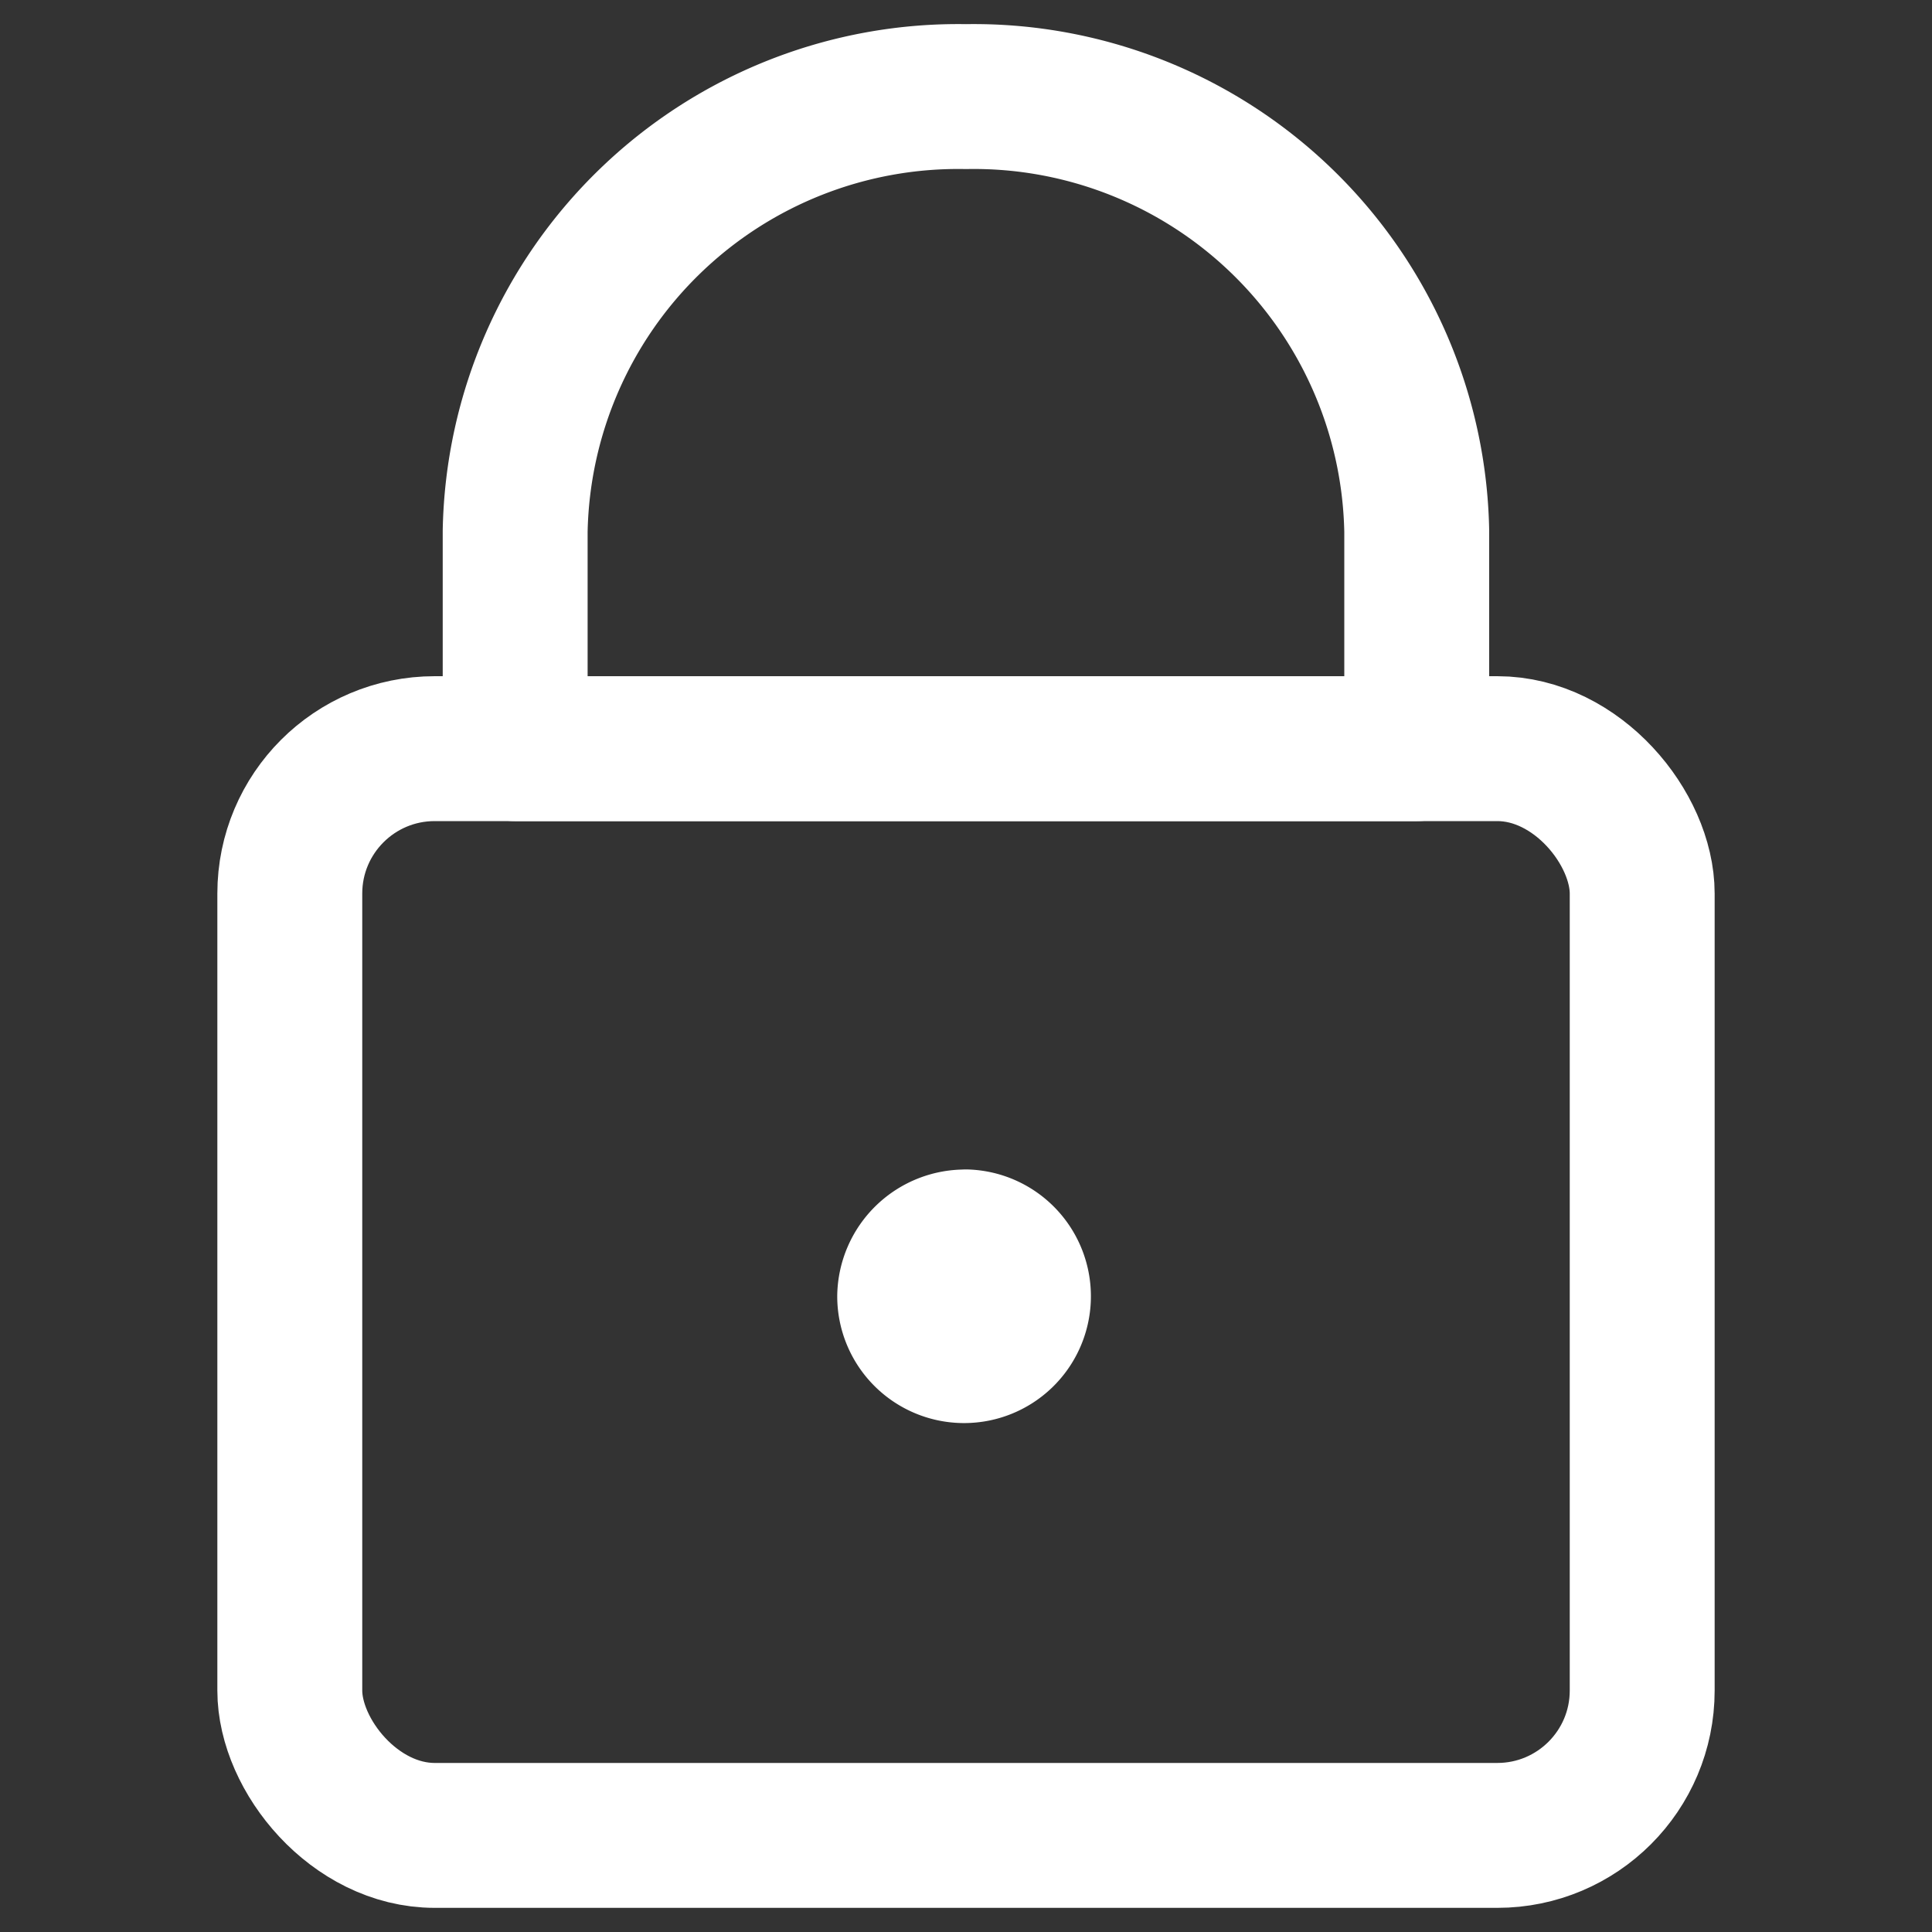 <svg xmlns="http://www.w3.org/2000/svg" viewBox="0 0 20 20"><rect x="0" y="0" width="20" height="20" fill="#333333" stroke="none"/><defs><style>.a,.b{fill:none;}.b{stroke:#fff;stroke-linecap:round;stroke-linejoin:round;stroke-width:1.5px;}</style></defs><g transform="translate(-1444 -609)"><rect class="a" width="20" height="20" transform="translate(1444 609)"/><g transform="translate(35.5 518.5)"><rect class="b" width="14" height="11.25" rx="1.5" transform="translate(1411.5 98.25)"/><path class="b" d="M20.417,11.25h0a4.586,4.586,0,0,0-4.667,4.5V18h9.333V15.75A4.586,4.586,0,0,0,20.417,11.25Z" transform="translate(1398.083 80.25)"/><path class="b" d="M18.958,19.154a.563.563,0,1,1-.583.563.573.573,0,0,1,.583-.562" transform="translate(1399.542 84.202)"/></g></g></svg>